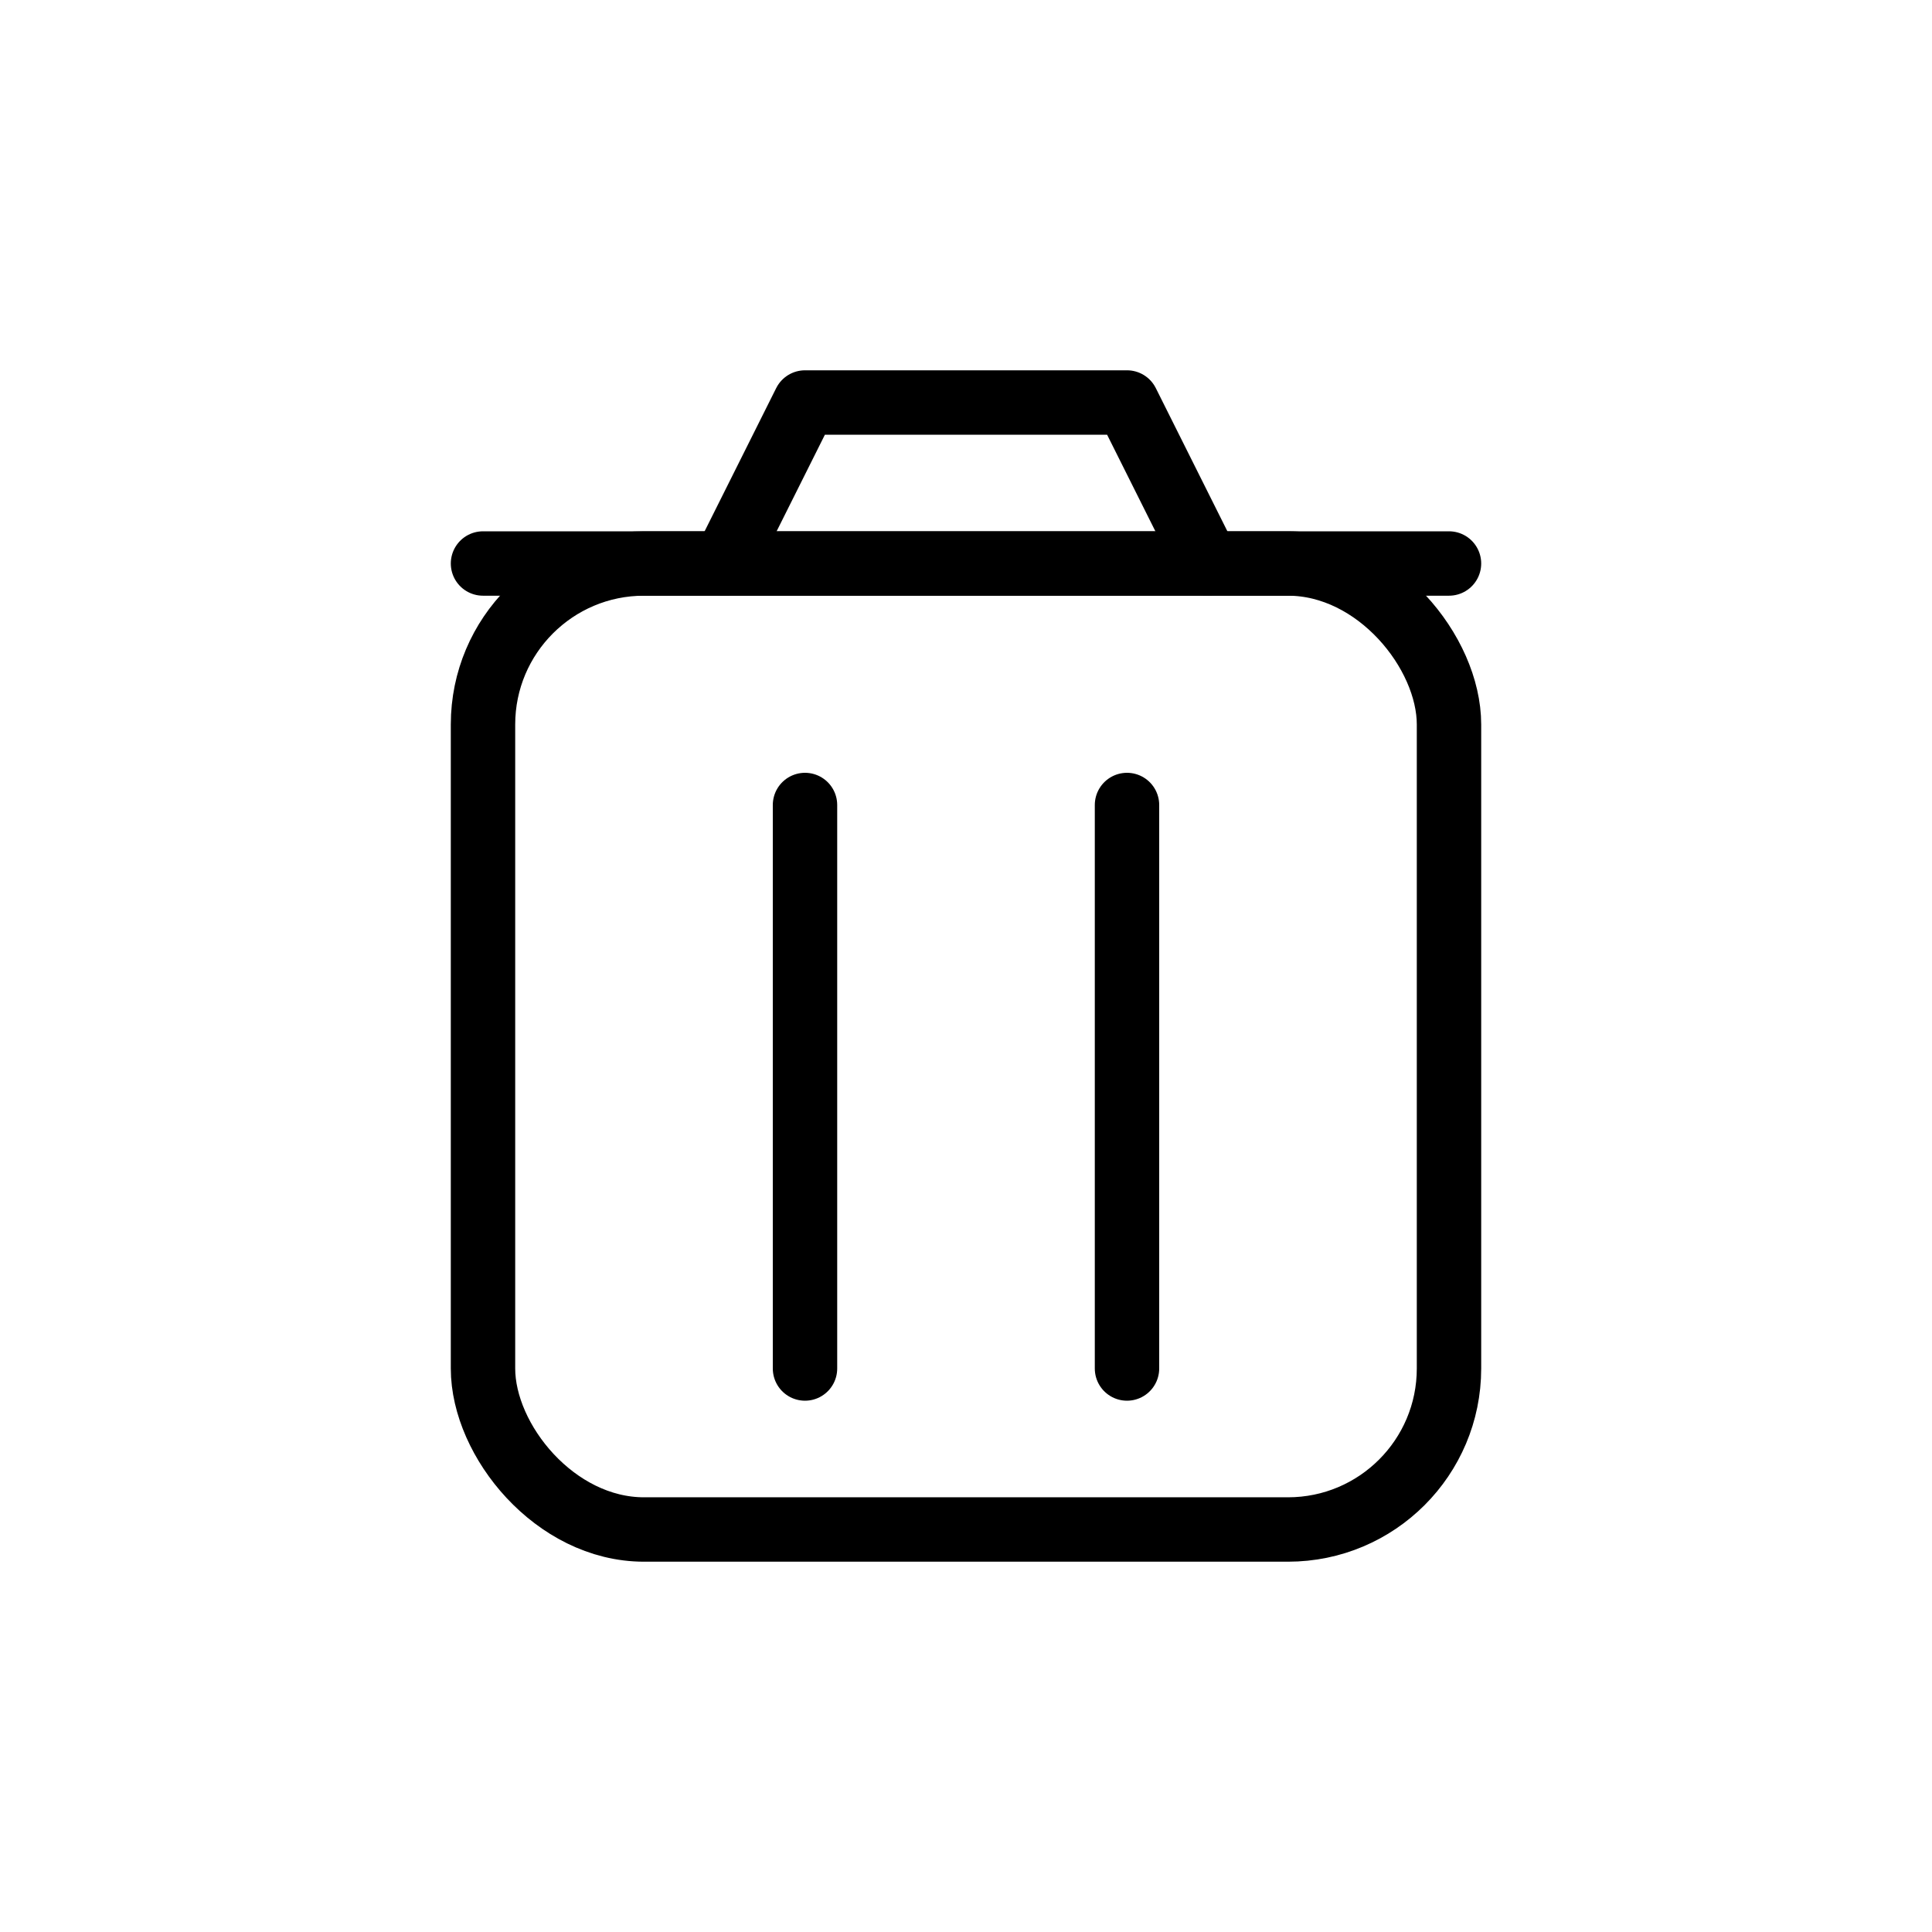 <svg xmlns="http://www.w3.org/2000/svg" viewBox="0 0 24 24">
  <g fill="none" stroke="black" stroke-width="0.8" stroke-linecap="round" stroke-linejoin="round">
    <ns0:rect xmlns:ns0="http://www.w3.org/2000/svg" x="6" y="7" width="12" height="12" rx="2" /><ns0:path xmlns:ns0="http://www.w3.org/2000/svg" d="M9 7l1-2h4l1 2" /><ns0:path xmlns:ns0="http://www.w3.org/2000/svg" d="M10 10v7M14 10v7" /><ns0:path xmlns:ns0="http://www.w3.org/2000/svg" d="M6 7h12" />
  </g>
</svg>